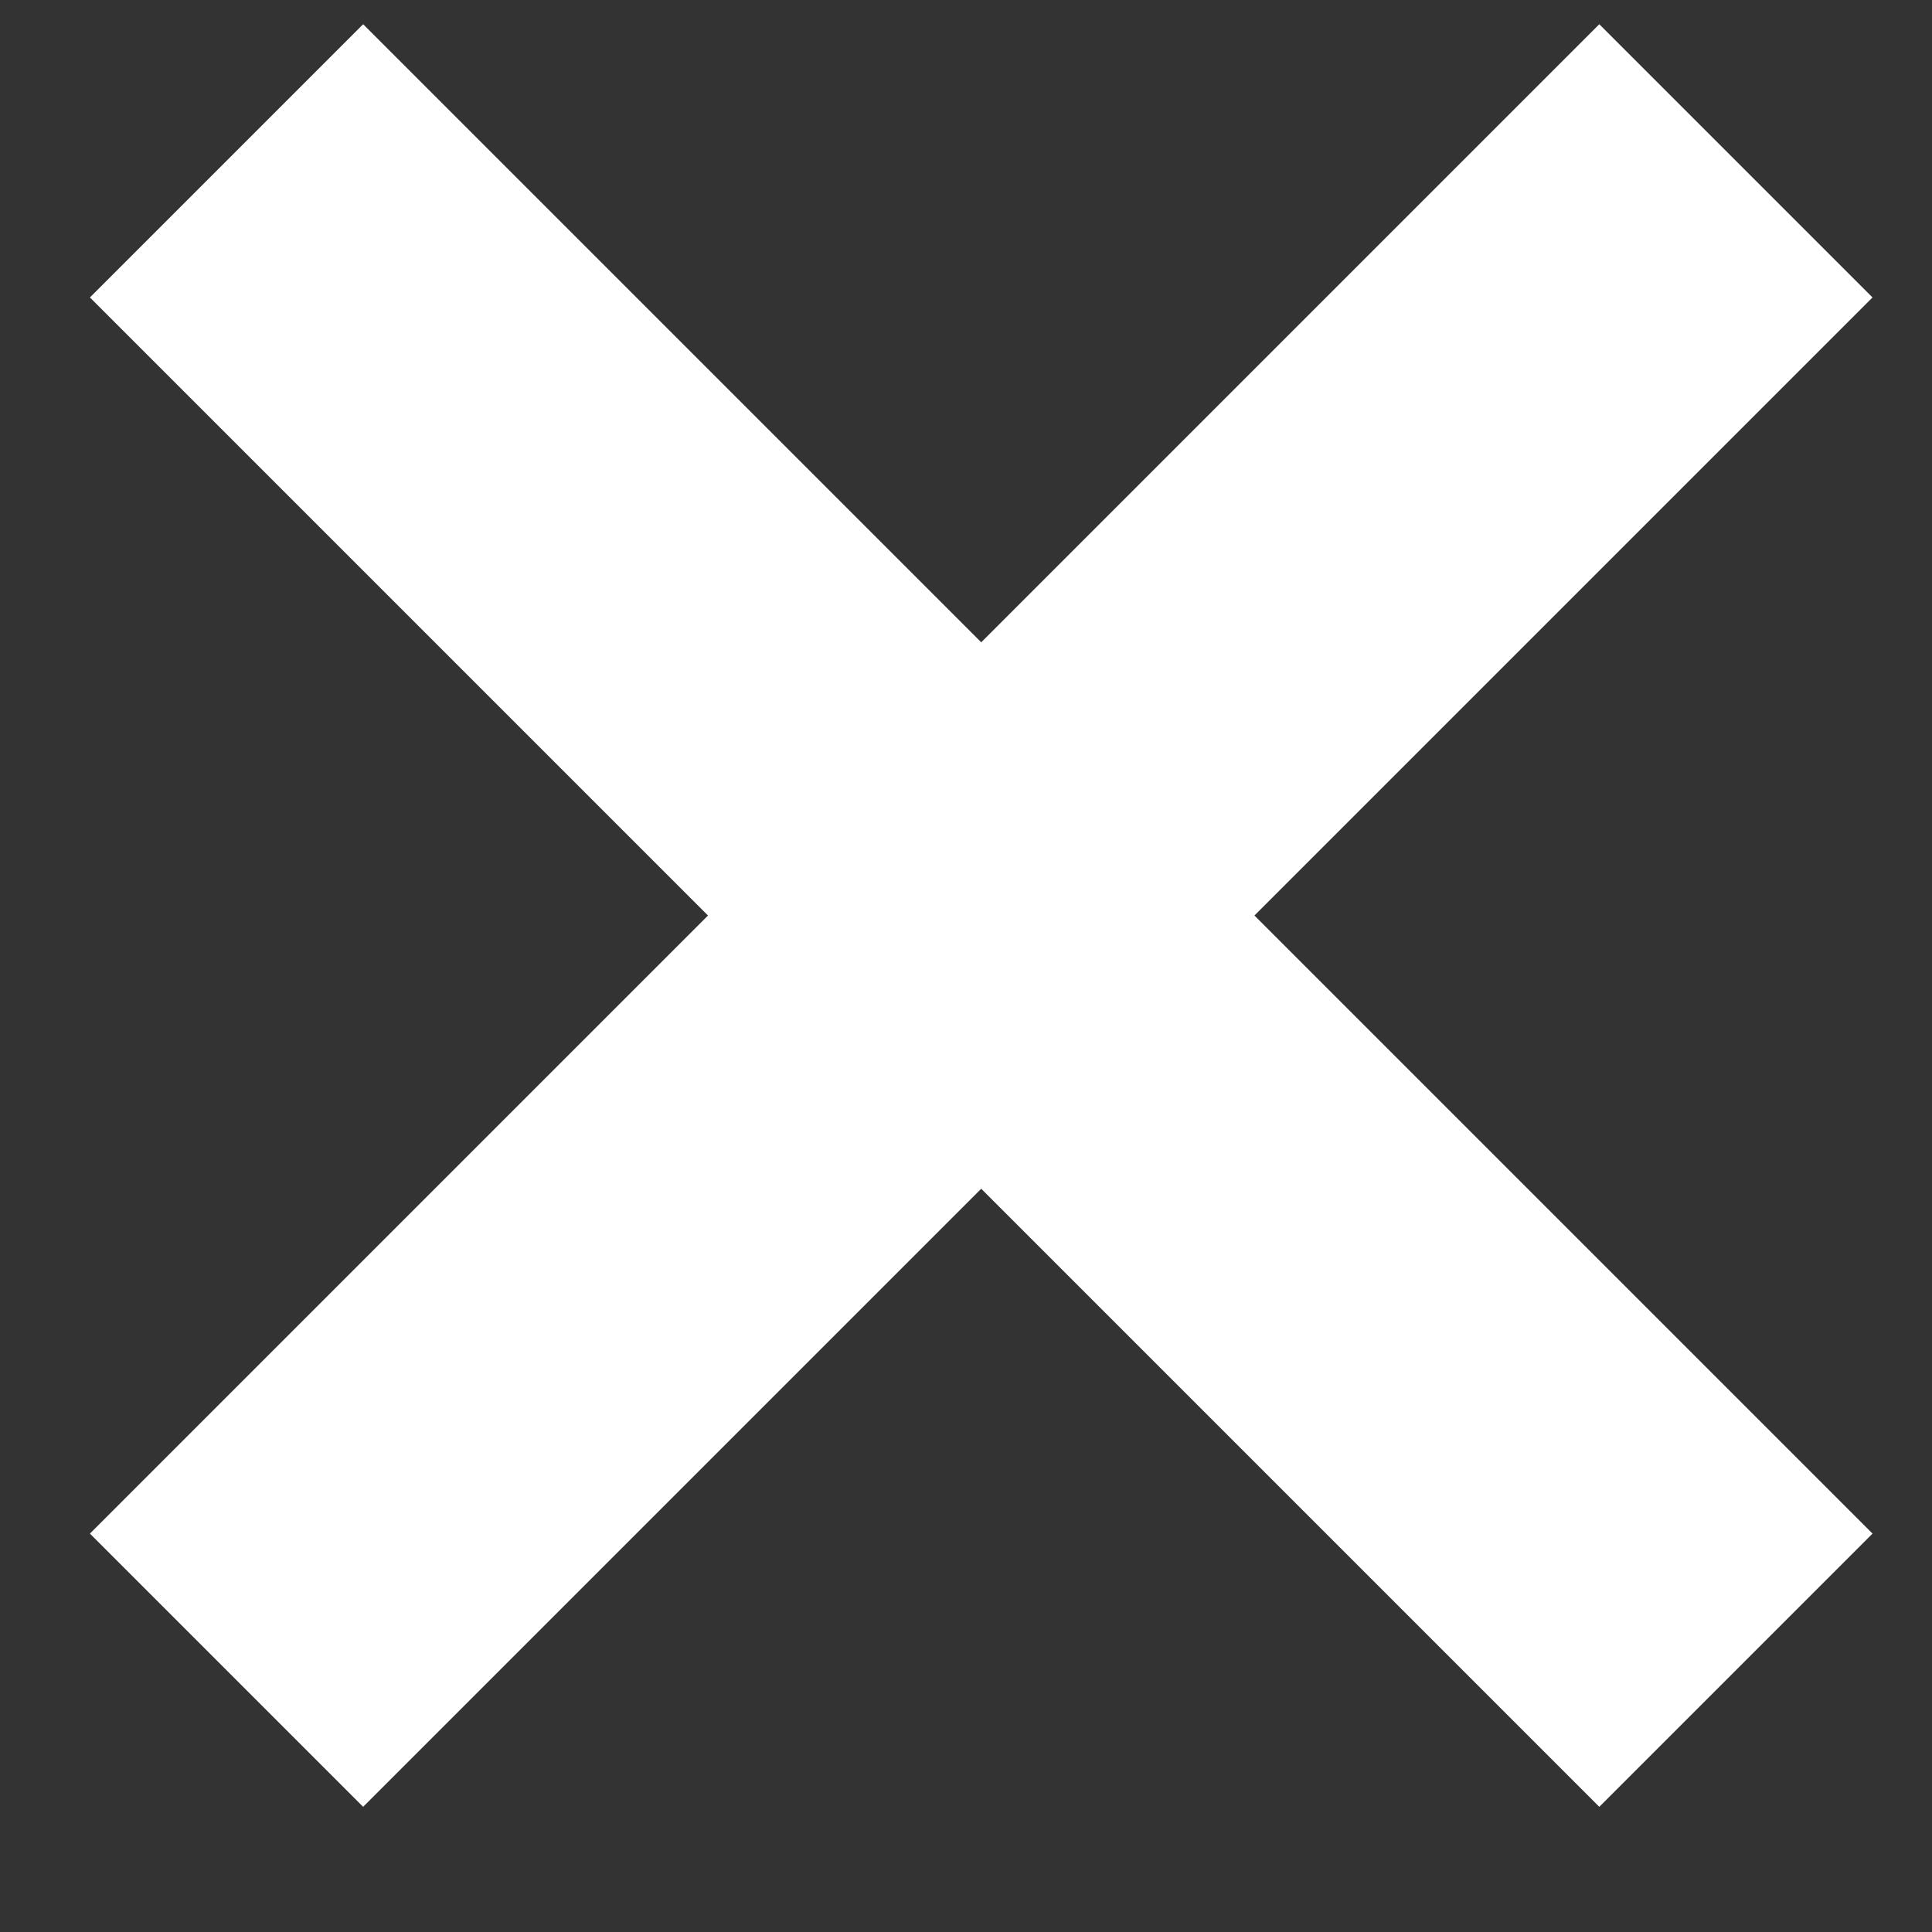 <svg width="8" height="8" viewBox="0 0 8 8" fill="none" xmlns="http://www.w3.org/2000/svg">
<rect x="0" y="0" width="8" height="8" fill="#333333" stroke="none"/>
<path d="M0.938 6.916L7.188 0.666" stroke="white" stroke-width="1.6"/>
<path d="M0.938 0.666L7.188 6.916" stroke="white" stroke-width="1.6"/>
</svg>
